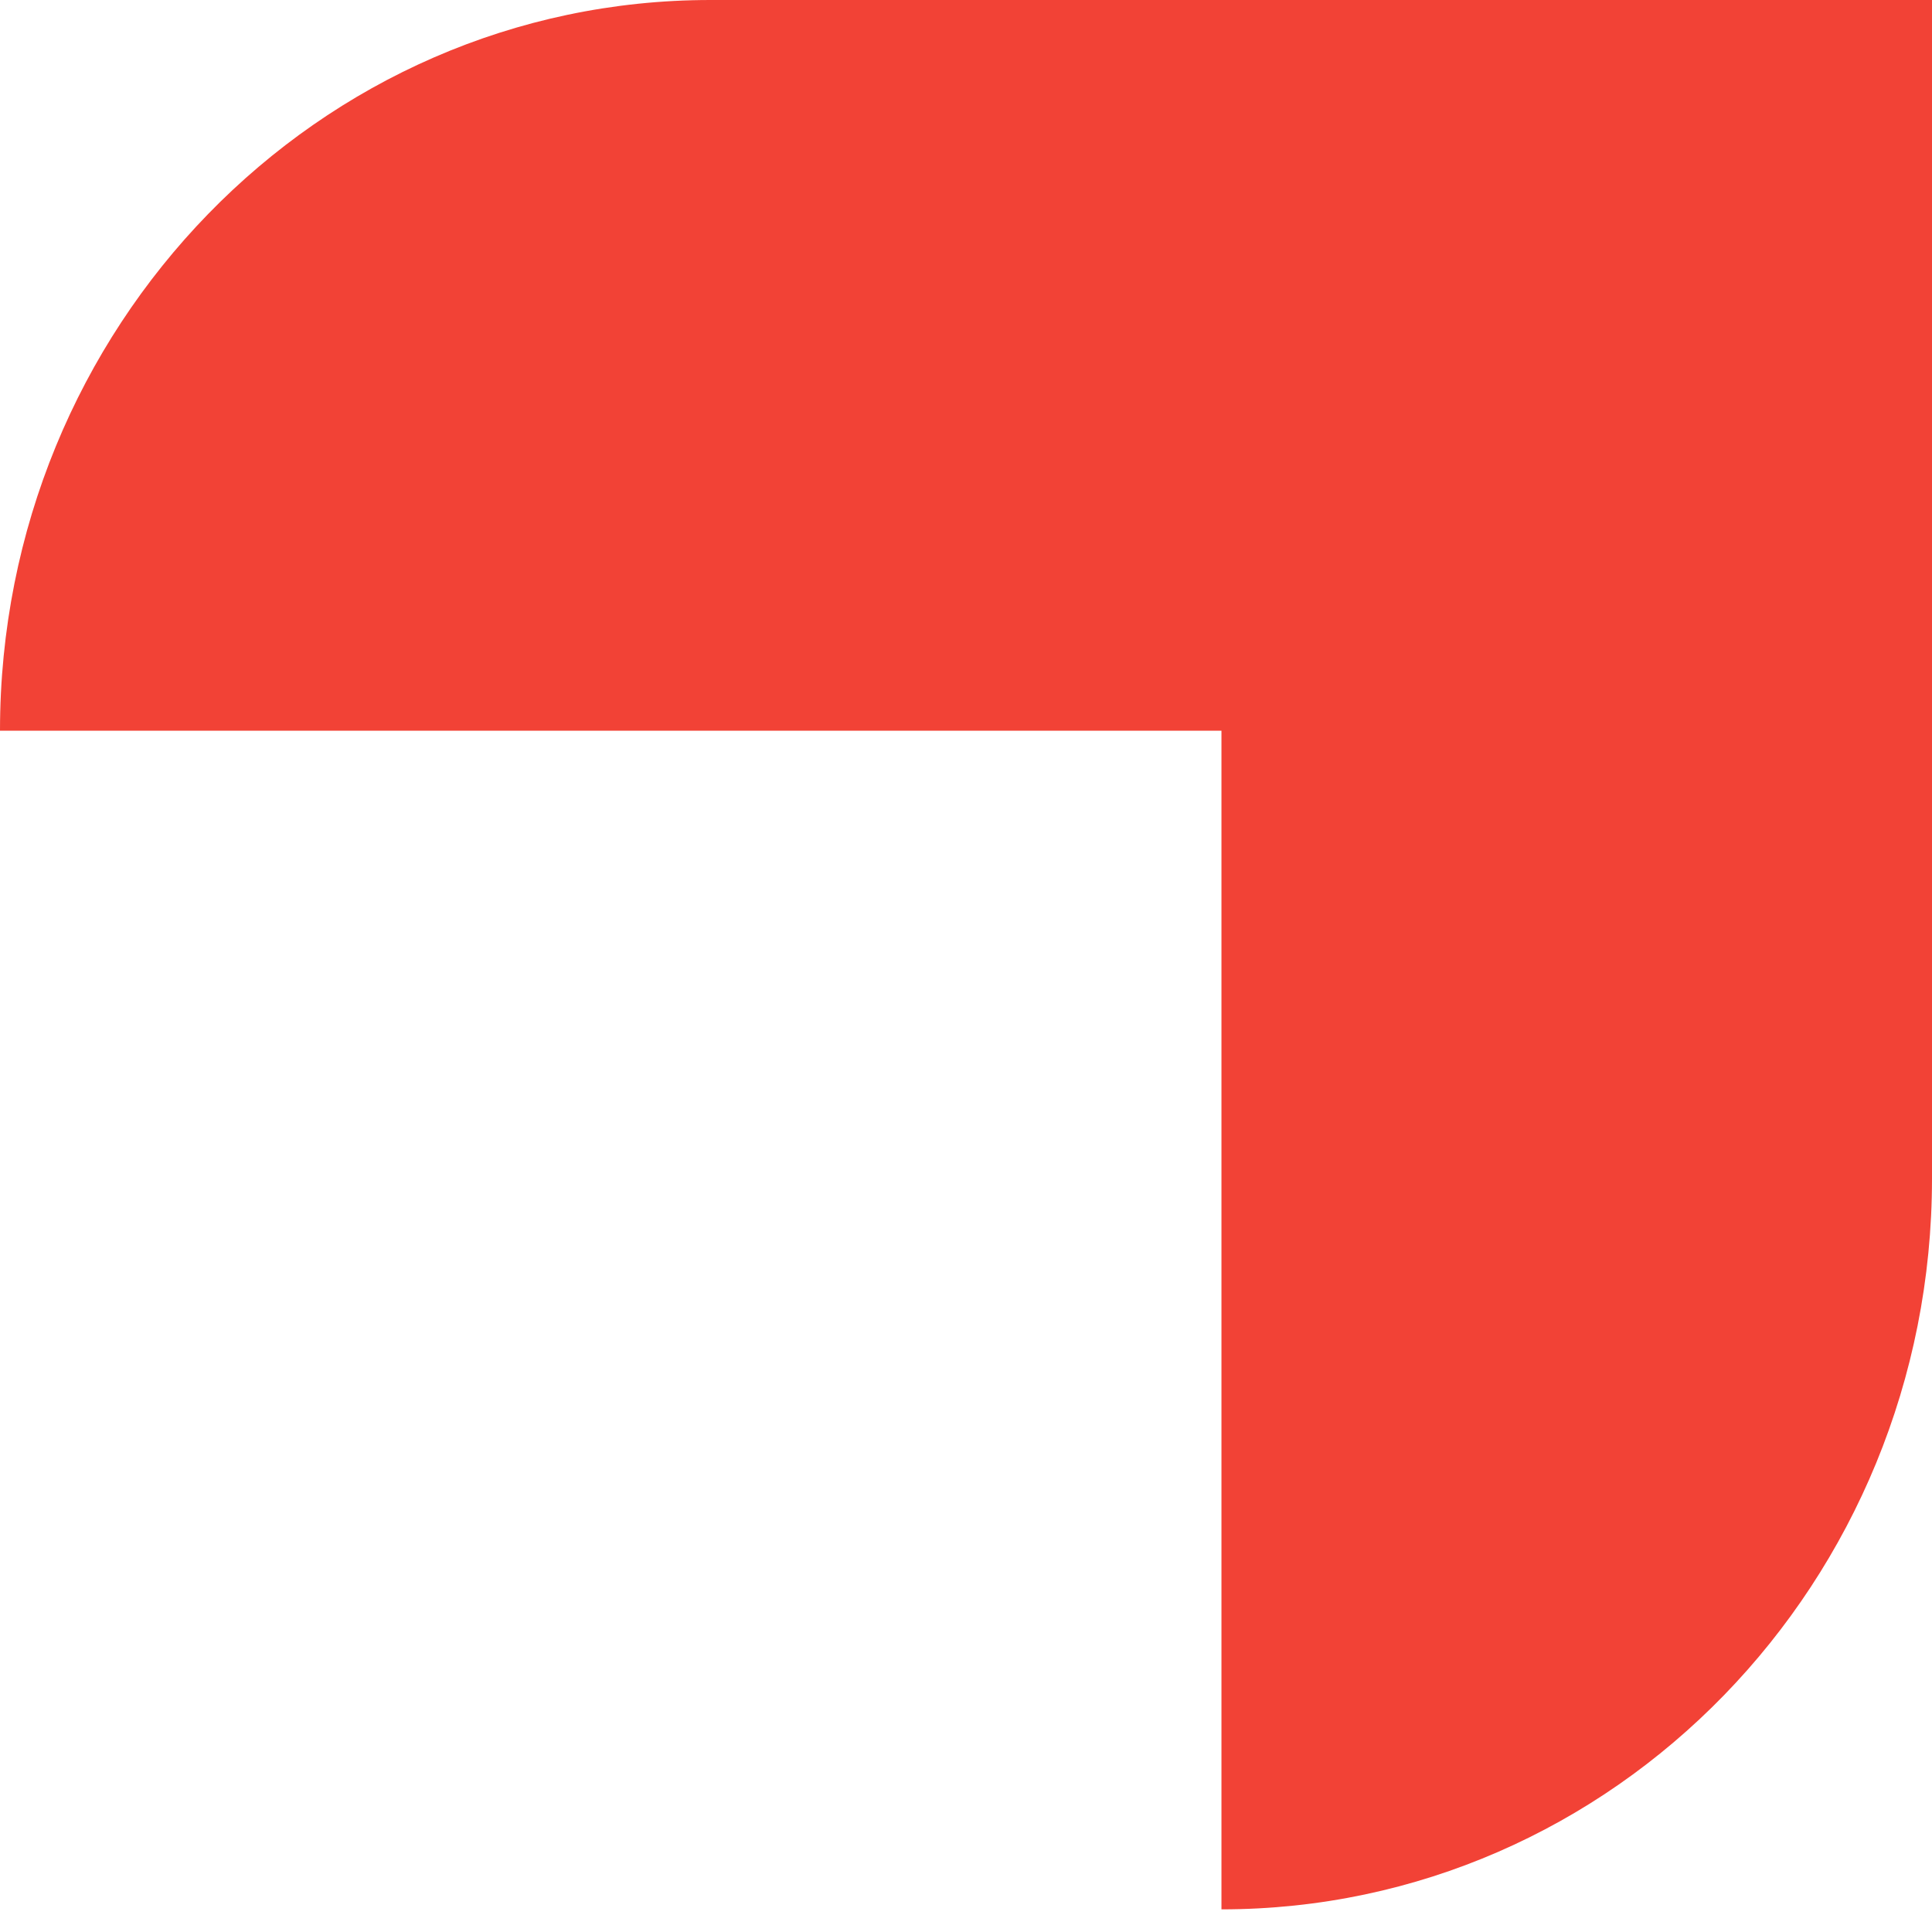 <svg width="18" height="18" viewBox="0 0 18 18" fill="none" xmlns="http://www.w3.org/2000/svg">
<path d="M0 6.808H11.38V17.789C15.037 17.789 18 14.74 18 10.981V0H6.62C2.963 0 0 3.049 0 6.808Z" fill="#F24236"/>
</svg>
